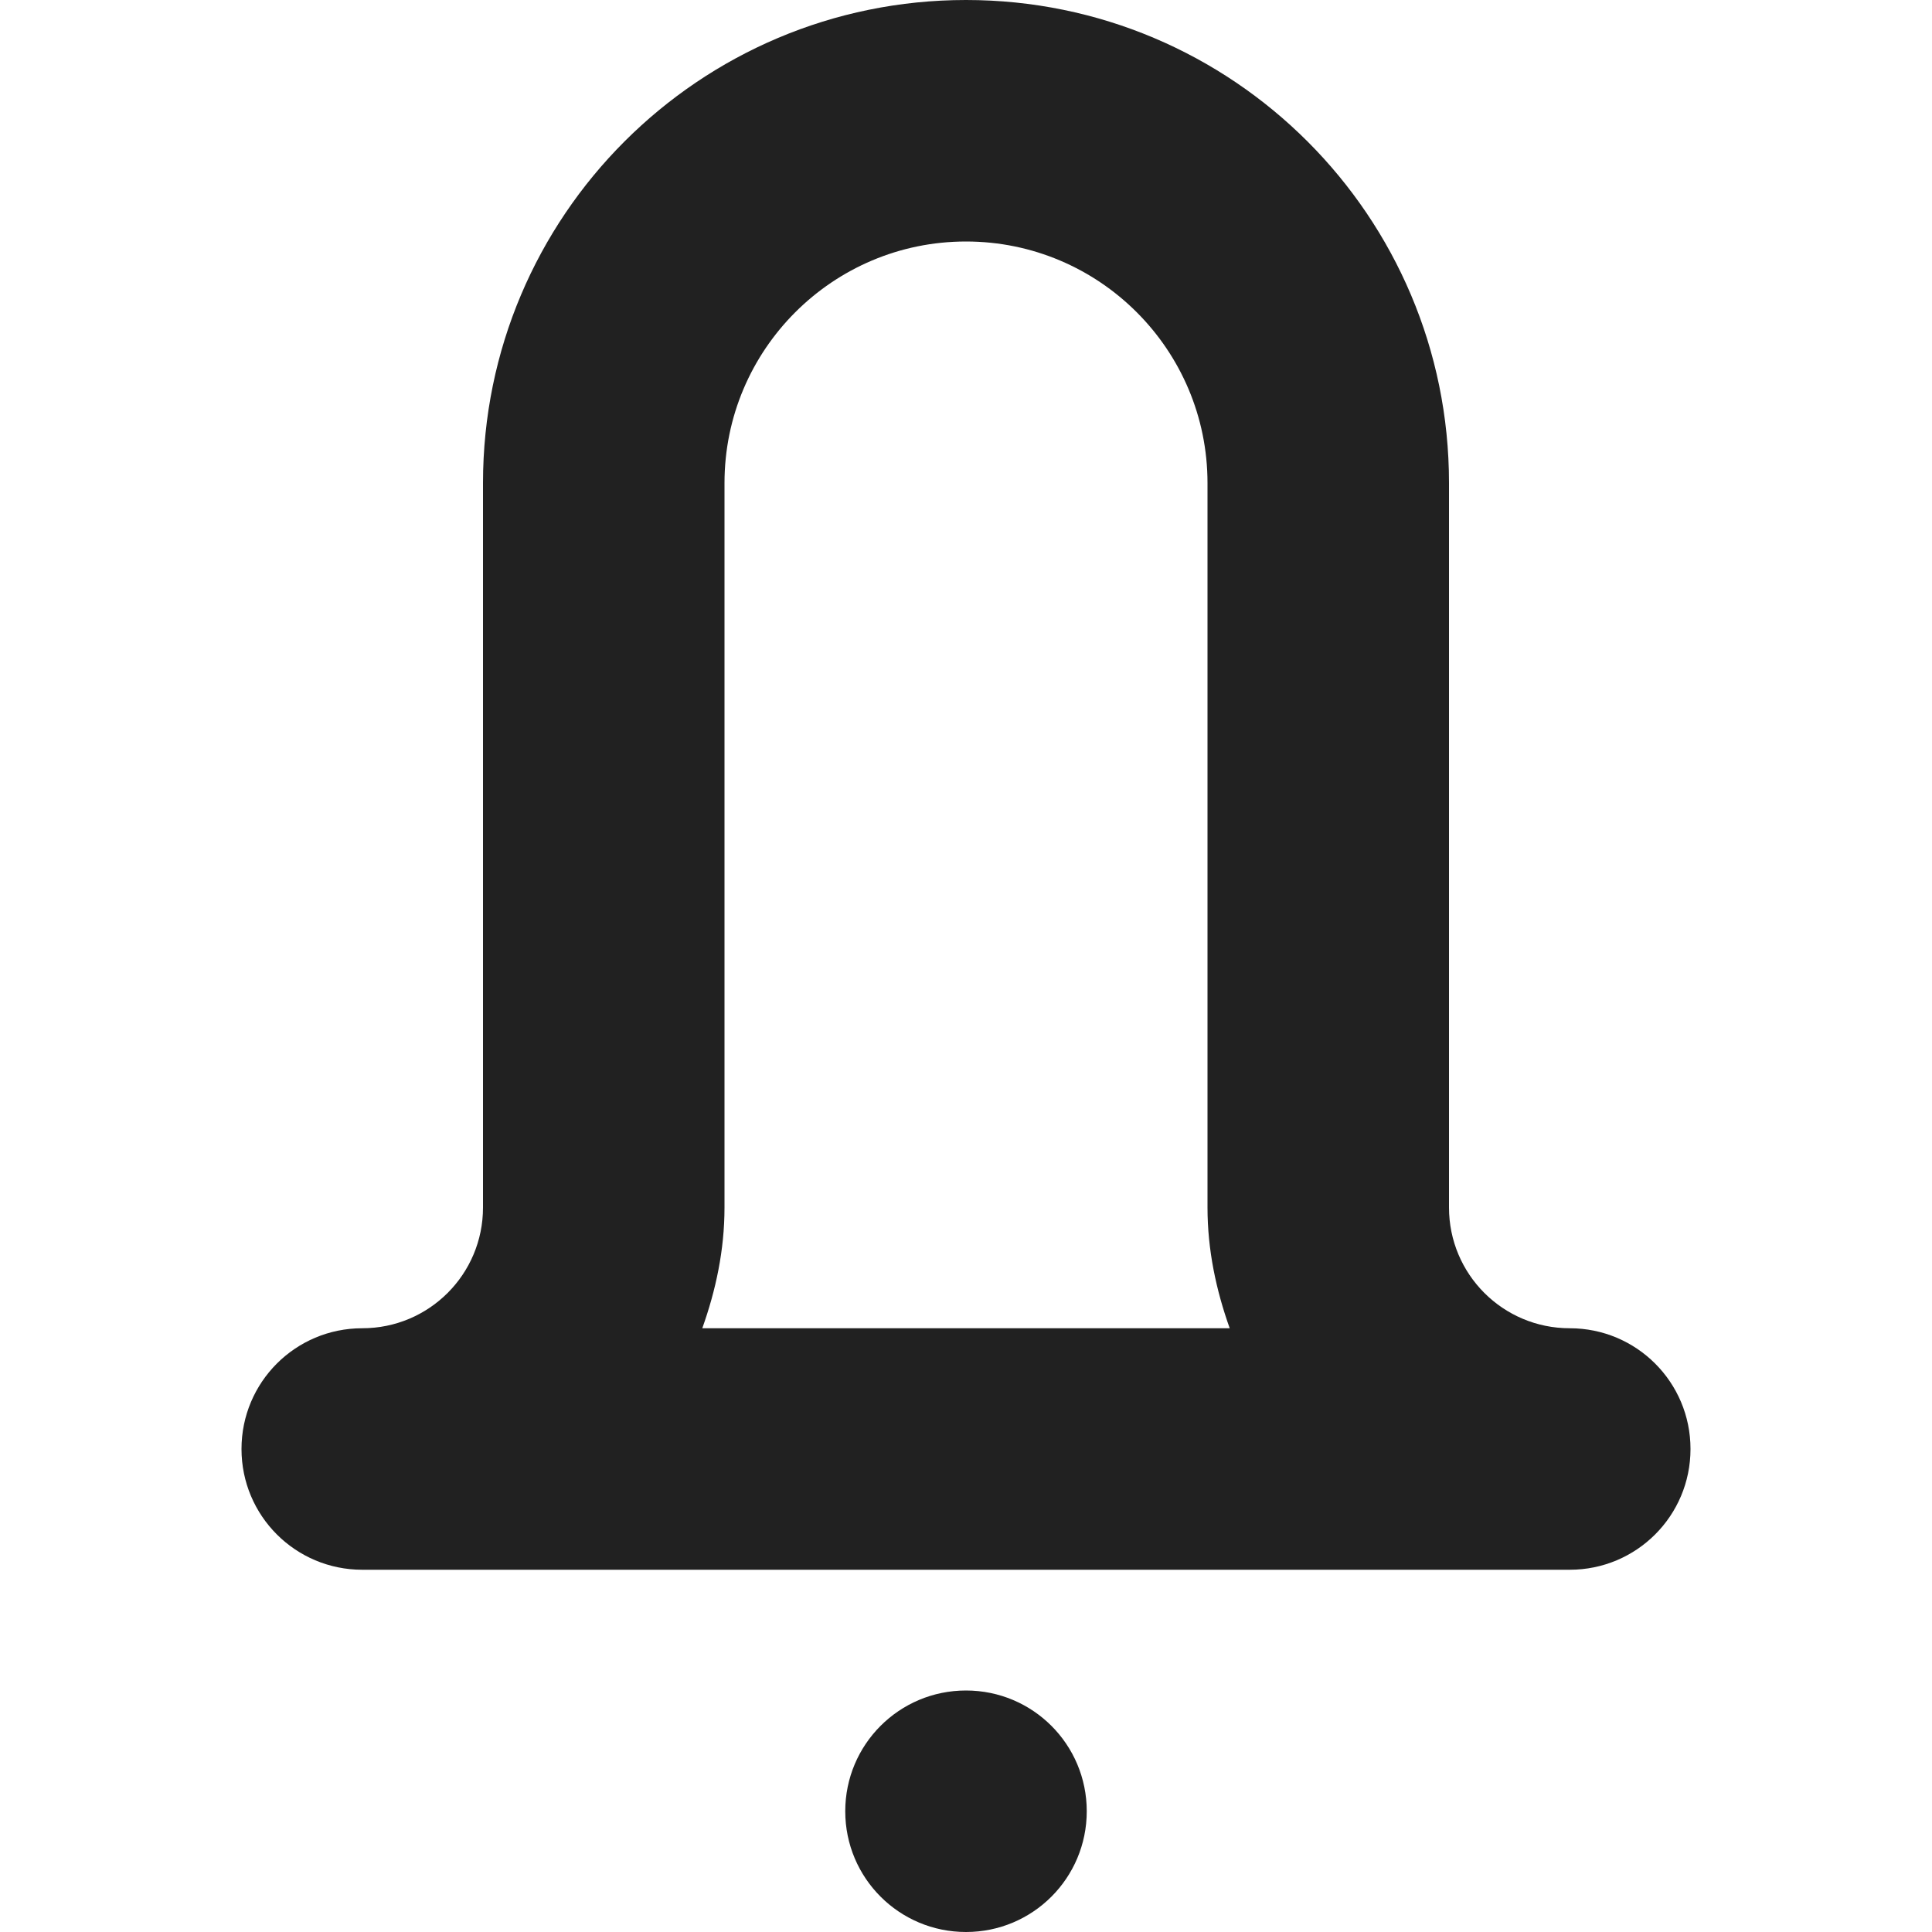 <?xml version="1.0" encoding="utf-8"?>
<!-- Generator: Adobe Illustrator 16.0.0, SVG Export Plug-In . SVG Version: 6.00 Build 0)  -->
<!DOCTYPE svg PUBLIC "-//W3C//DTD SVG 1.1//EN" "http://www.w3.org/Graphics/SVG/1.1/DTD/svg11.dtd">
<svg version="1.1" xmlns="http://www.w3.org/2000/svg" xmlns:xlink="http://www.w3.org/1999/xlink" x="0px" y="0px" width="16px"
	 height="16px" viewBox="0 0 16 16" enable-background="new 0 0 16 16" xml:space="preserve">
<g id="Layer_0_xA0_Image_1_">
</g>
<g id="Row_5_1_">
</g>
<g id="Row_4_1_">
</g>
<g id="Row_3_1_">
</g>
<g id="Row_2_1_">
</g>
<g id="Row_1_1_">
	<g id="alarms">
		<g>
			<path fill="#212121" d="M13,11c-0.553,0-1-0.447-1-1V4c0-2.209-1.791-4-4-4S4,1.791,4,4v6c0,0.553-0.447,1-1,1s-1,0.447-1,1
				s0.447,1,1,1h10c0.553,0,1-0.447,1-1S13.553,11,13,11z M5.816,11C5.928,10.686,6,10.353,6,10V4c0-1.104,0.896-2,2-2s2,0.896,2,2
				v6c0,0.353,0.072,0.686,0.184,1H5.816z M8,14c-0.553,0-1,0.447-1,1s0.447,1,1,1s1-0.447,1-1S8.553,14,8,14z"/>
		</g>
	</g>
</g>
</svg>
